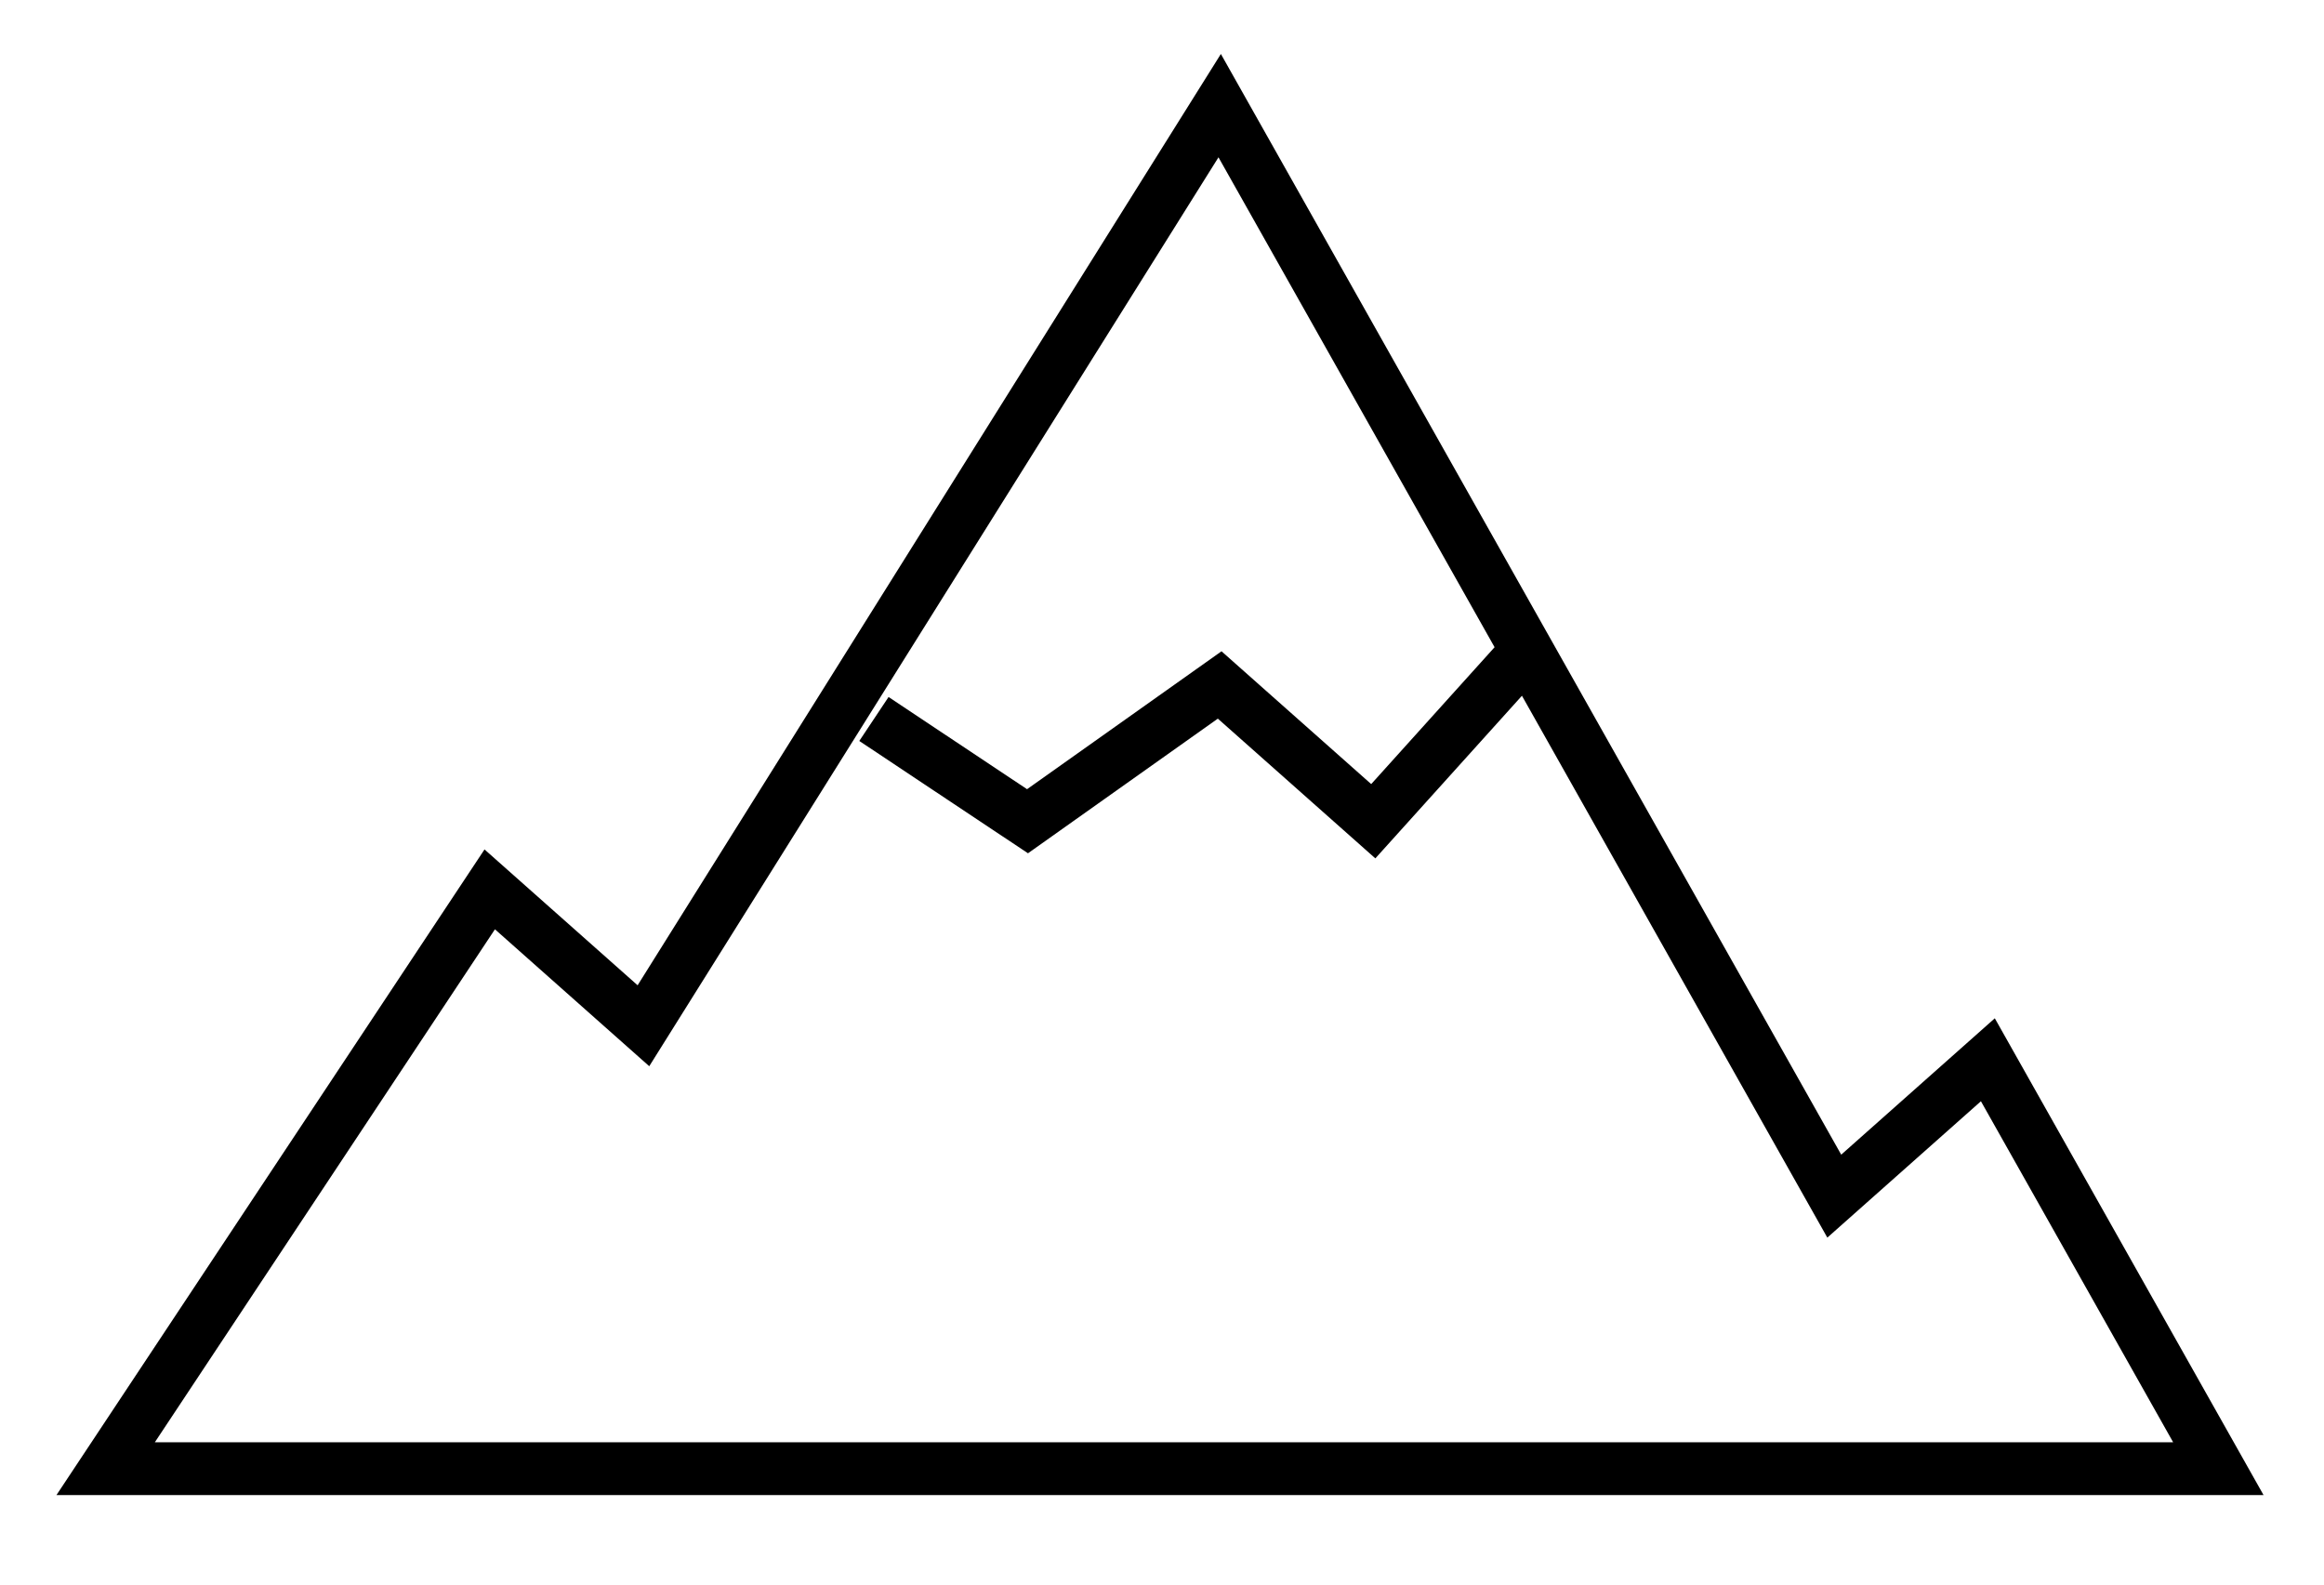 <svg width="22" height="15" viewBox="0 0 22 15" fill="none" xmlns="http://www.w3.org/2000/svg">
<path d="M8.273 6.806L9.727 7.774L11.546 6.484L13 7.774L14.454 6.161M1 13.903L4.636 8.419L6.091 9.71L11.546 1L17.364 11.323L18.818 10.032L21 13.903H1Z" stroke="currentColor" stroke-width="0.5"/>
</svg>
